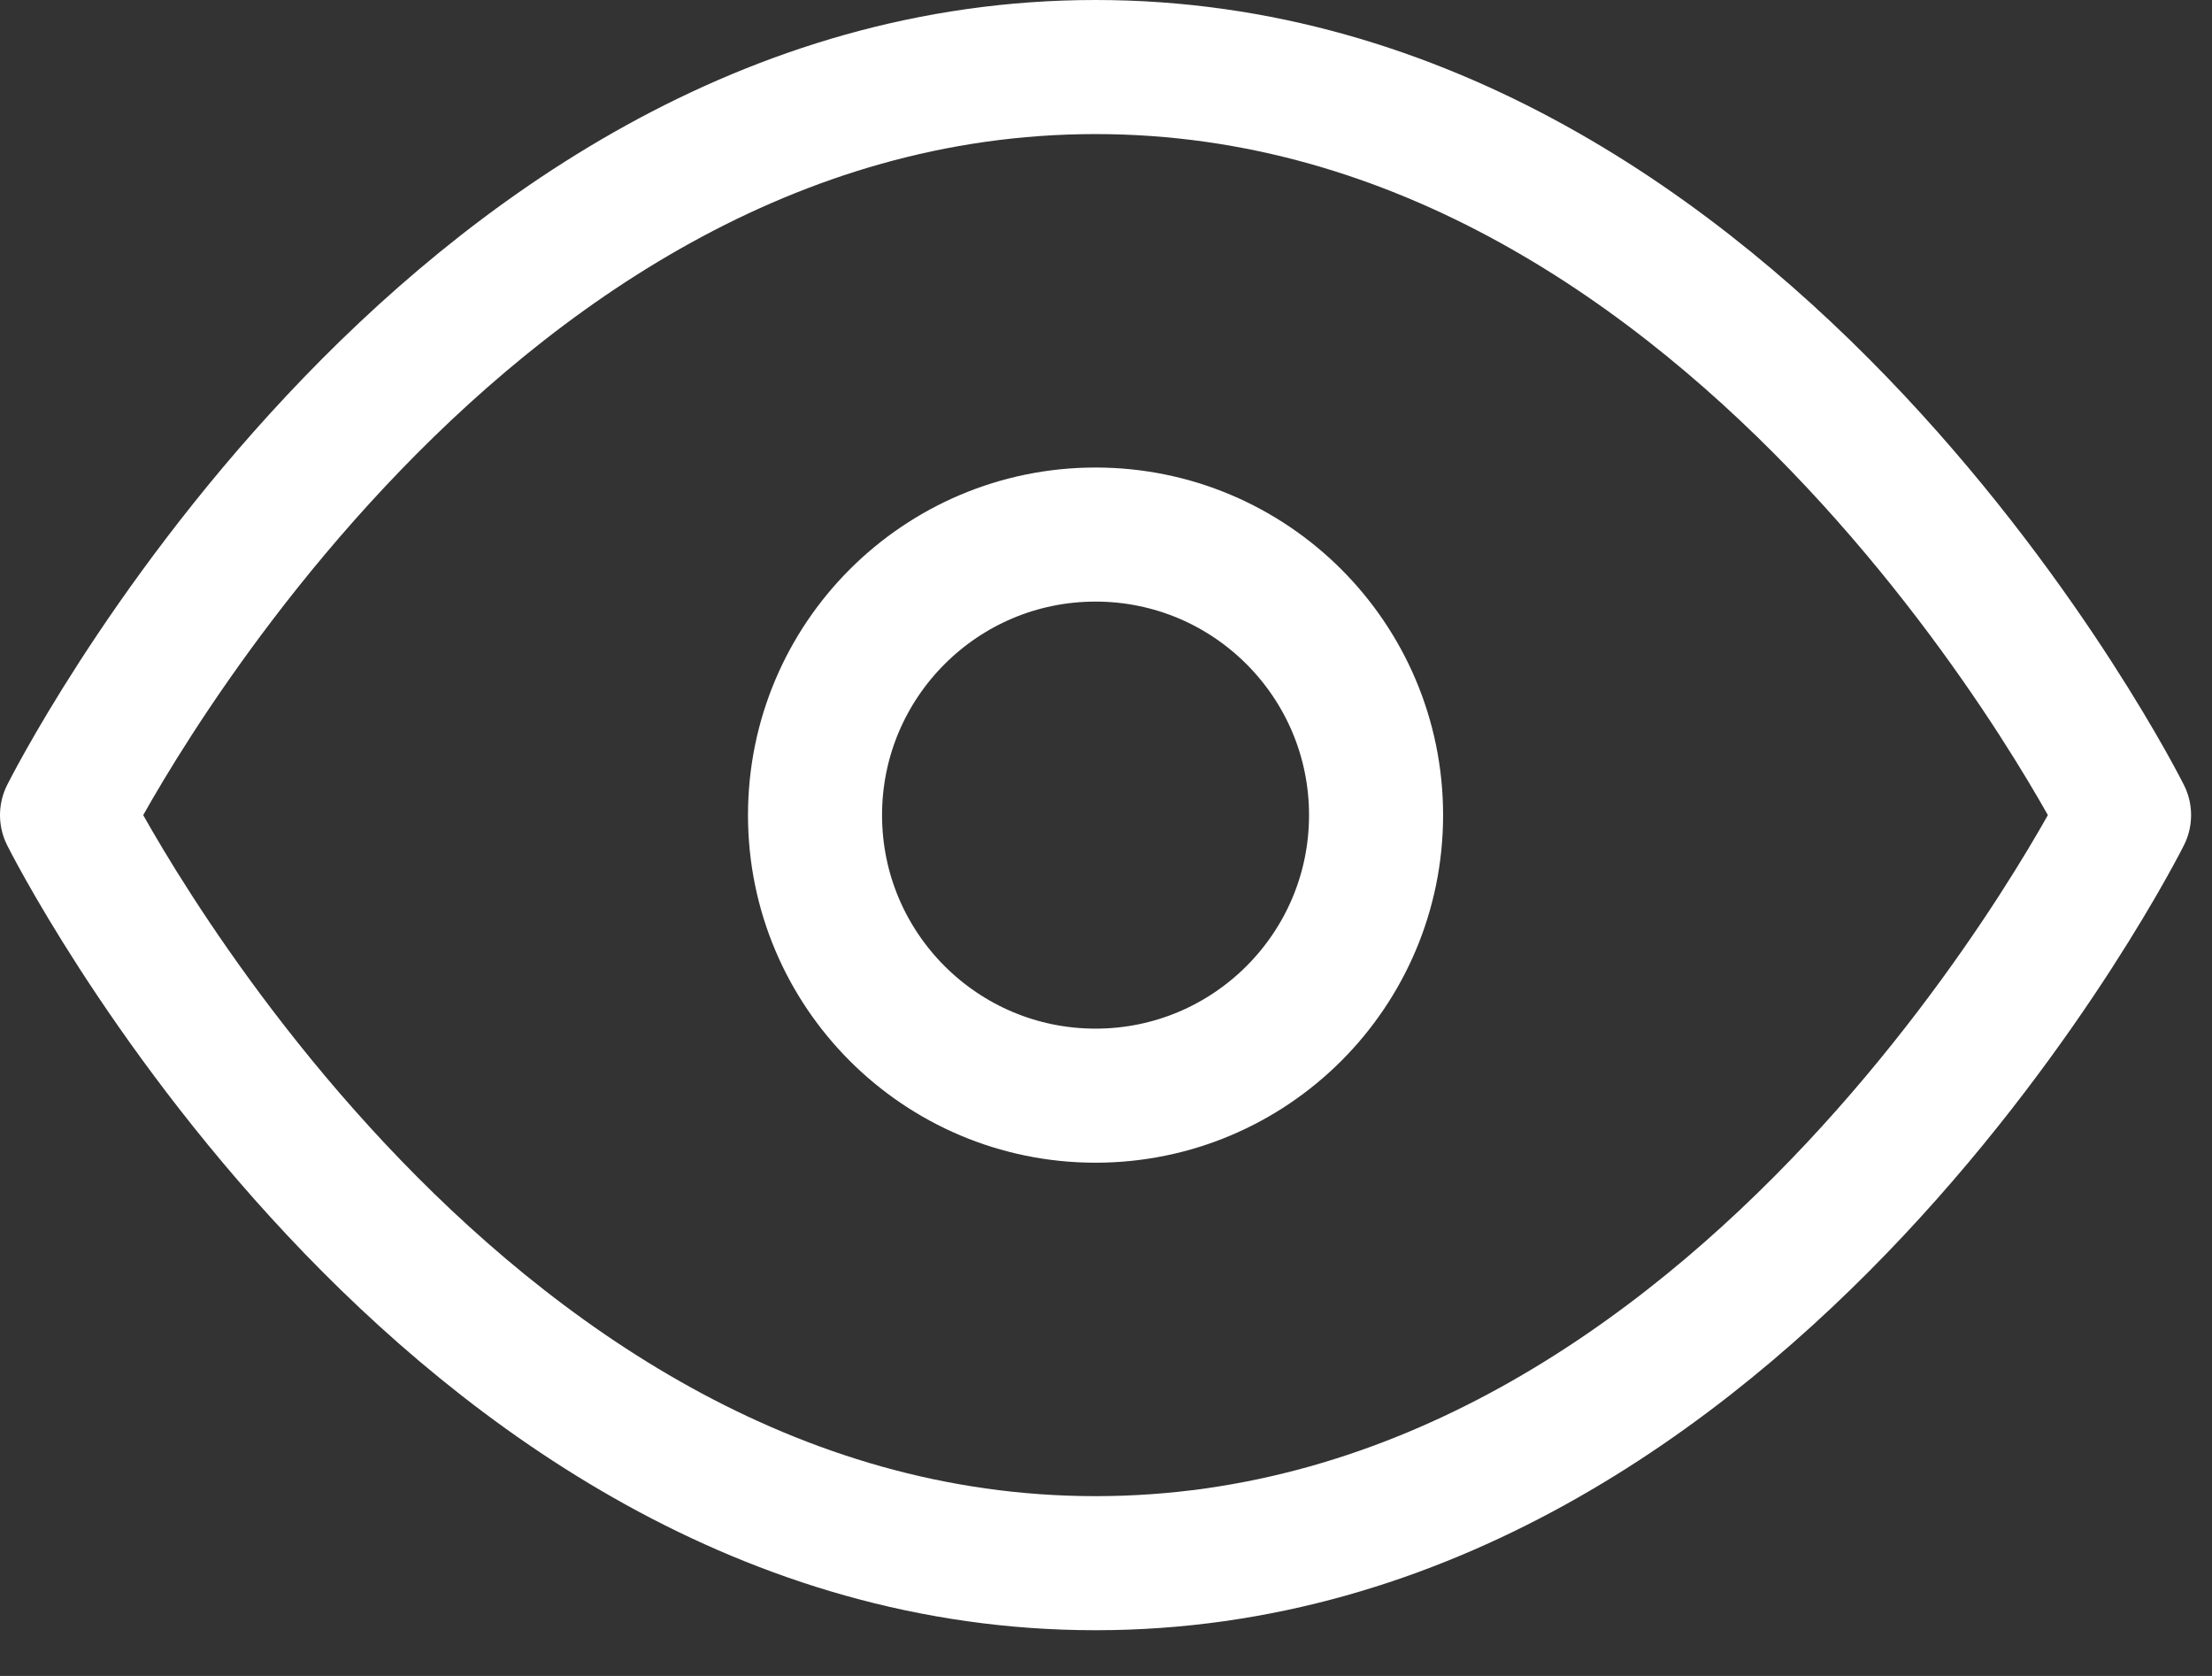 <svg width="33" height="25" viewBox="0 0 33 25" fill="none" xmlns="http://www.w3.org/2000/svg">
<rect x="0" y="0" width="33" height="25" fill="#333333" stroke="none"/>
<path d="M1 12.159C1 12.159 6.58 1 16.344 1C26.108 1 31.688 12.159 31.688 12.159C31.688 12.159 26.108 23.318 16.344 23.318C6.58 23.318 1 12.159 1 12.159Z" stroke="white" stroke-width="2" stroke-linecap="round" stroke-linejoin="round"/>
<path d="M20.529 12.159C20.529 14.47 18.655 16.344 16.344 16.344C14.033 16.344 12.159 14.47 12.159 12.159C12.159 9.848 14.033 7.974 16.344 7.974C18.655 7.974 20.529 9.848 20.529 12.159Z" stroke="white" stroke-width="2" stroke-linecap="round" stroke-linejoin="round"/>
</svg>
